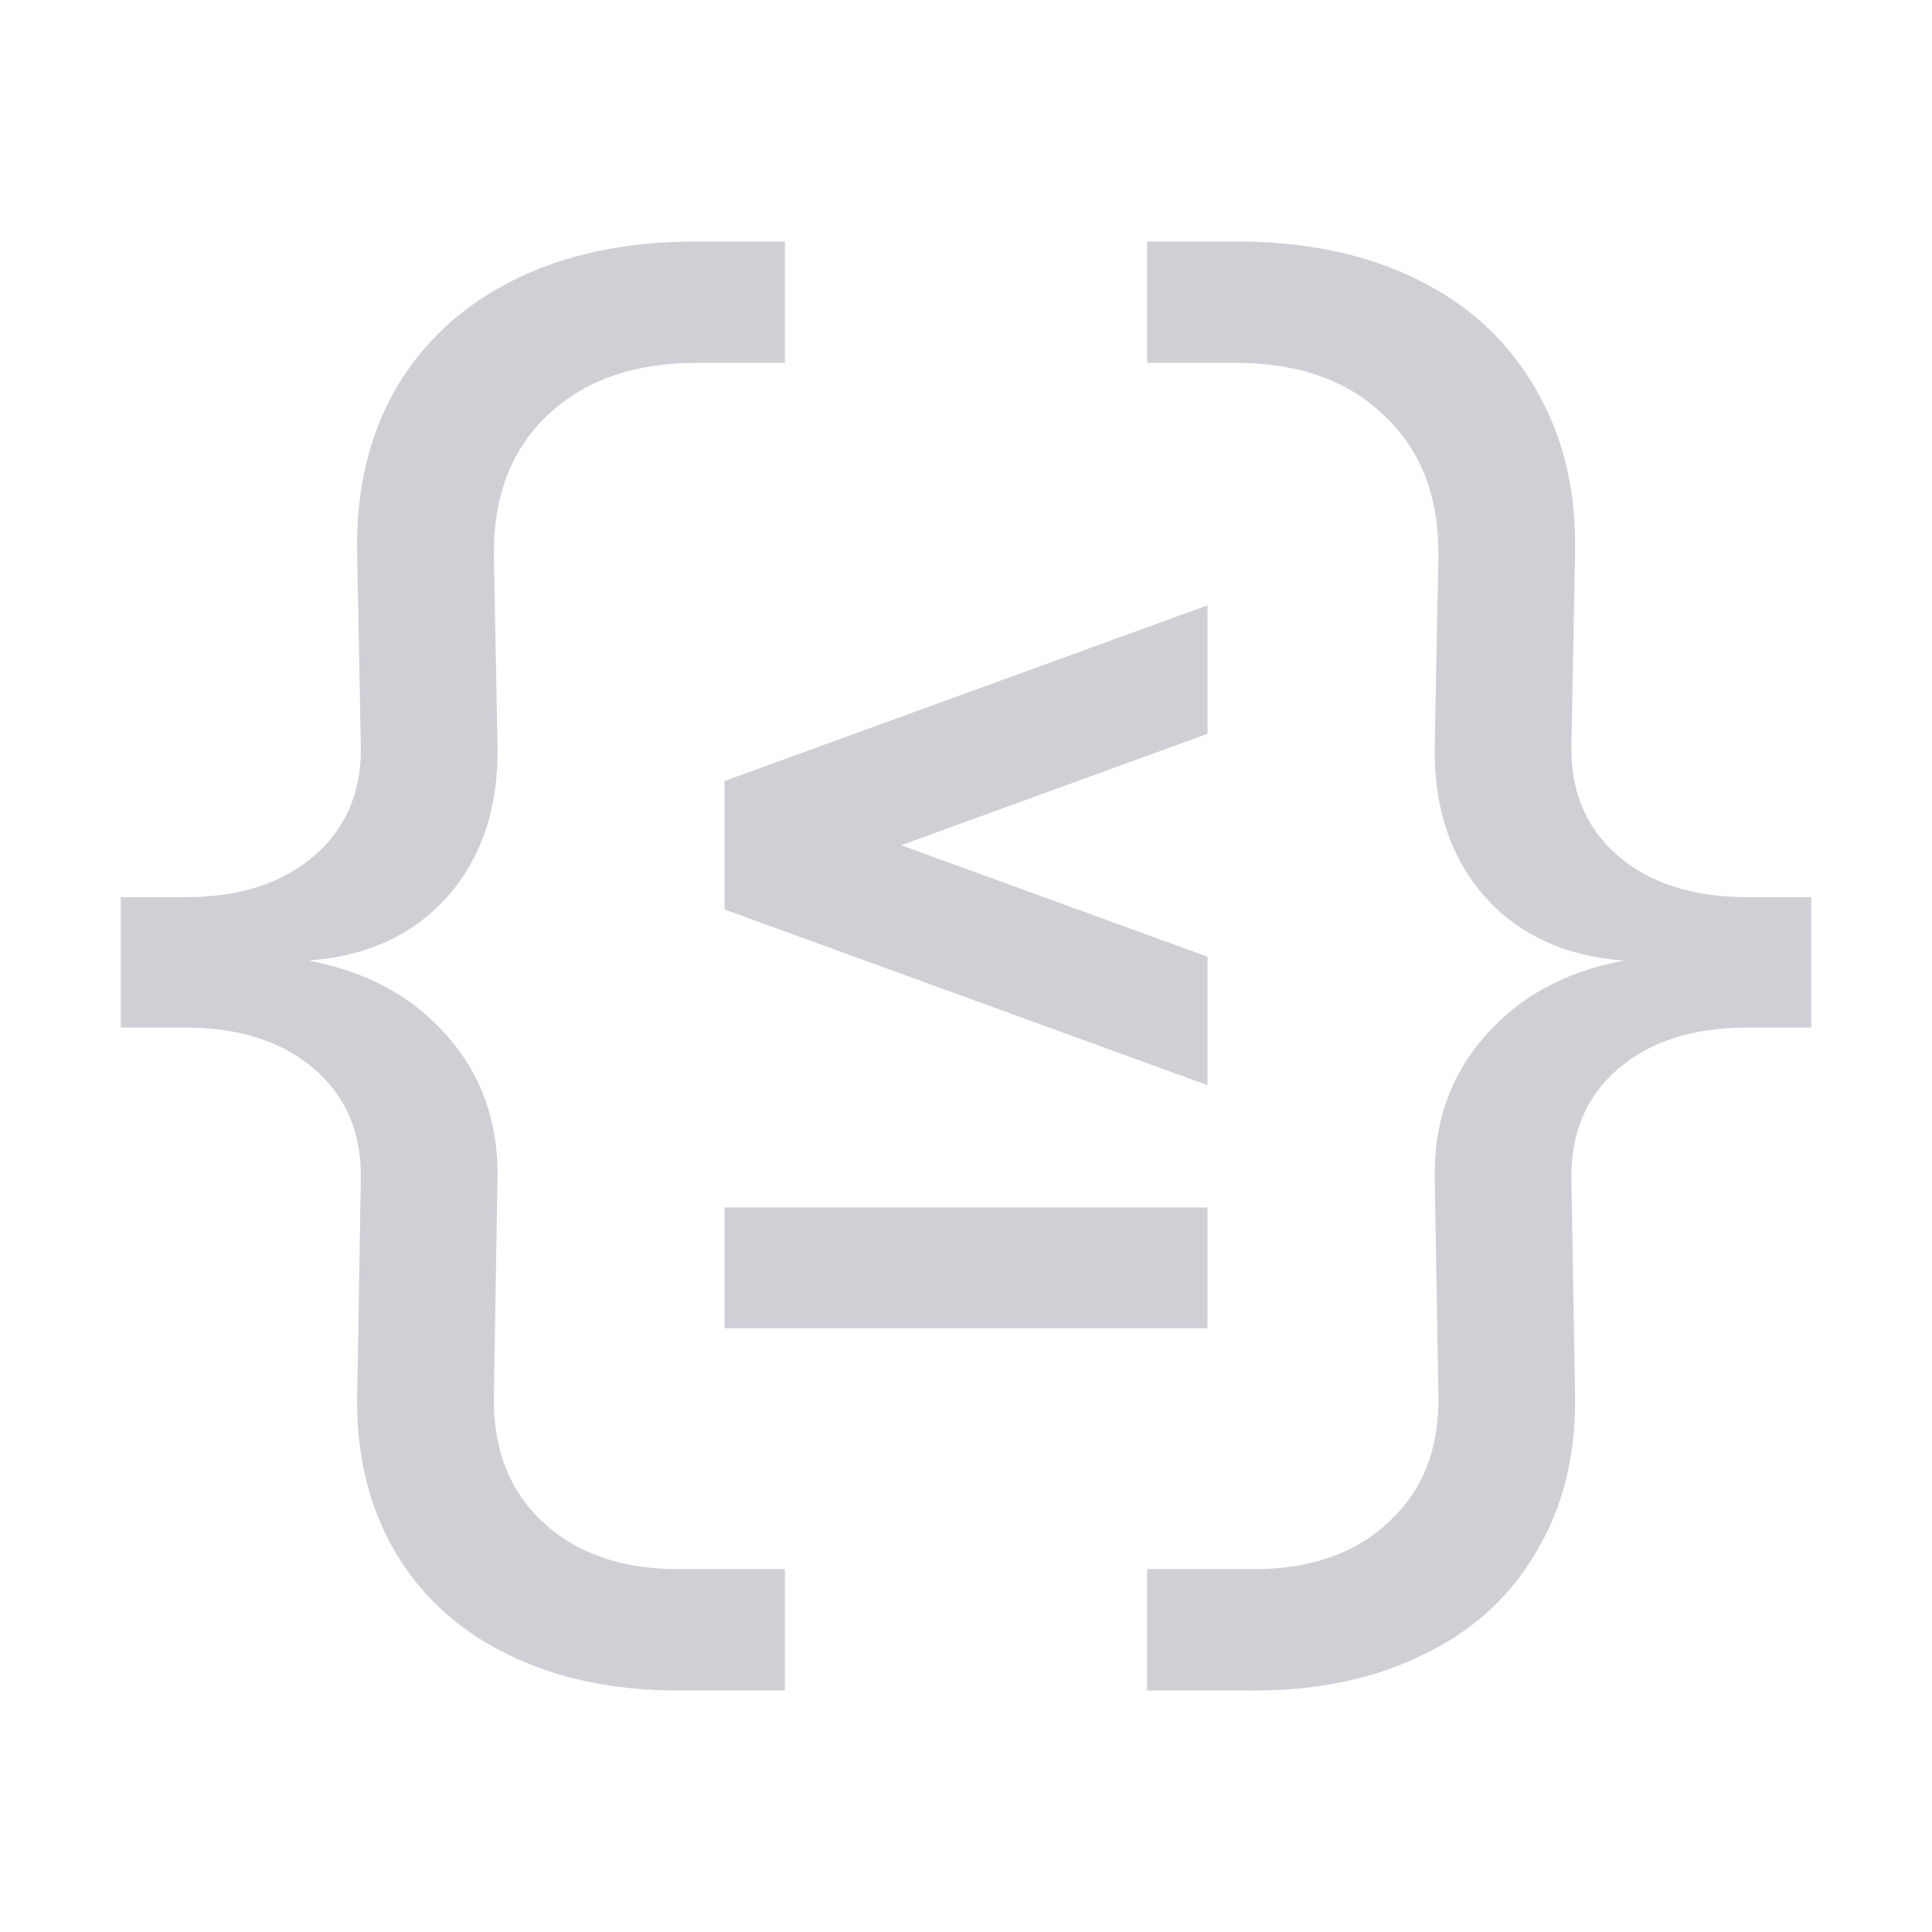 <svg width="16" height="16" viewBox="0 0 16 16" fill="none" xmlns="http://www.w3.org/2000/svg">
<path d="M2.605 8.855C2.87 9.085 2.998 9.393 2.988 9.778L2.958 11.57C2.957 11.601 2.957 11.631 2.958 11.661C2.966 12.113 3.071 12.51 3.273 12.852C3.3 12.899 3.329 12.944 3.359 12.987C3.571 13.292 3.853 13.529 4.203 13.7C4.608 13.9 5.078 14 5.613 14H6.5V12.995H5.62C5.145 12.995 4.768 12.863 4.488 12.598C4.213 12.338 4.08 11.988 4.09 11.547L4.12 9.77C4.13 9.305 3.993 8.91 3.708 8.585C3.423 8.255 3.038 8.045 2.553 7.955C3.038 7.92 3.423 7.743 3.708 7.423C3.993 7.098 4.13 6.68 4.12 6.17L4.09 4.603C4.085 4.112 4.233 3.725 4.533 3.44C4.838 3.15 5.25 3.005 5.77 3.005H6.5V2H5.763C5.188 2 4.688 2.105 4.263 2.315C3.838 2.525 3.51 2.825 3.28 3.215C3.055 3.605 2.948 4.06 2.958 4.58L2.988 6.163C2.998 6.548 2.87 6.855 2.605 7.085C2.34 7.315 1.983 7.43 1.533 7.43H1V8.51H1.533C1.983 8.51 2.34 8.625 2.605 8.855Z" fill="#CED0D6"/>
<path d="M10 11H6V10H10V11Z" fill="#CED0D6"/>
<path d="M10 8.987V7.923L7.463 7L10 6.077V5.013L6 6.468V7.532L10 8.987Z" fill="#CED0D6"/>
<path d="M13.397 8.855C13.132 9.085 13.005 9.393 13.014 9.778L13.044 11.57C13.05 12.06 12.942 12.488 12.722 12.853C12.507 13.223 12.197 13.505 11.792 13.7C11.392 13.9 10.925 14 10.389 14H9.5V12.995H10.382C10.857 12.995 11.232 12.863 11.507 12.598C11.787 12.338 11.922 11.988 11.912 11.548L11.882 9.77C11.872 9.305 12.009 8.91 12.294 8.585C12.579 8.255 12.964 8.045 13.45 7.955C12.964 7.92 12.579 7.743 12.294 7.423C12.009 7.098 11.872 6.68 11.882 6.17L11.912 4.603C11.917 4.113 11.767 3.725 11.462 3.44C11.162 3.15 10.752 3.005 10.232 3.005H9.5V2H10.239C10.815 2 11.315 2.105 11.739 2.315C12.165 2.525 12.489 2.825 12.714 3.215C12.944 3.605 13.055 4.06 13.044 4.58L13.014 6.163C13.005 6.548 13.132 6.855 13.397 7.085C13.662 7.315 14.02 7.43 14.47 7.43H15V8.51H14.47C14.02 8.51 13.662 8.625 13.397 8.855Z" fill="#CED0D6"/>
</svg>
